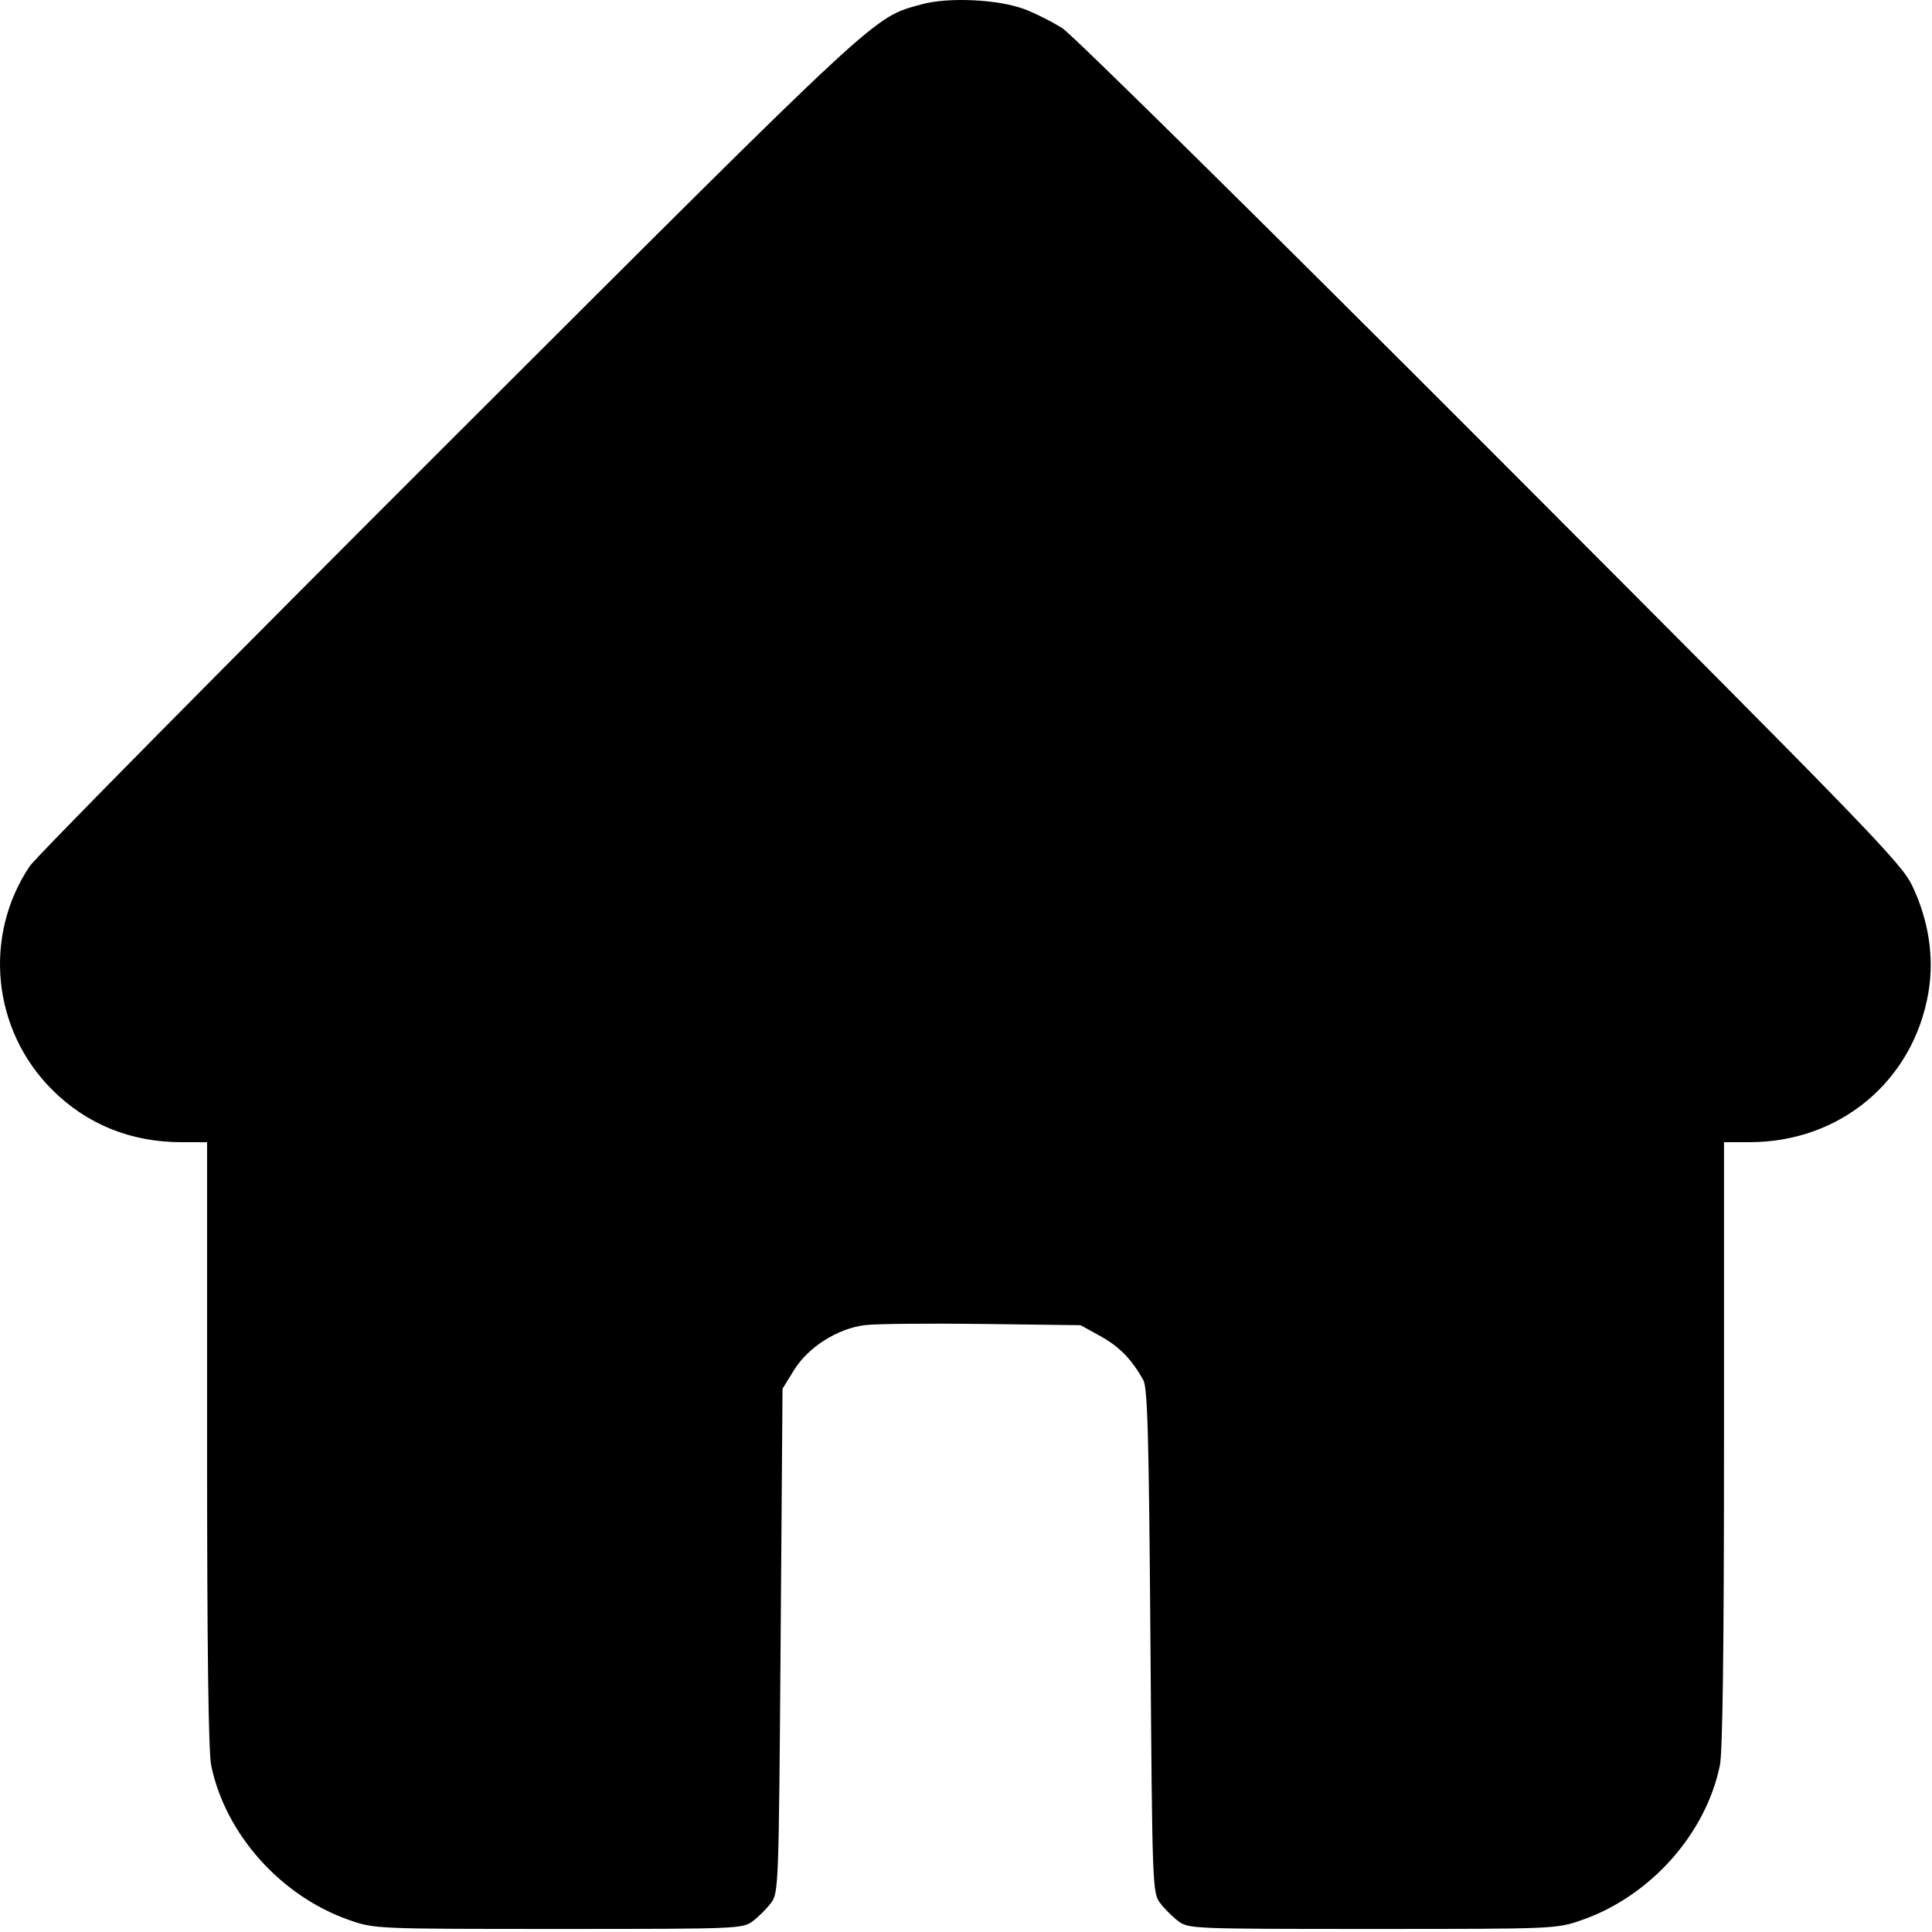 <svg width="512" height="512" viewBox="0 0 512 512" fill="none" xmlns="http://www.w3.org/2000/svg">
<path fill-rule="evenodd" clip-rule="evenodd" d="M244.141 1.169C231.186 4.816 234.78 1.487 119.58 116.537C59.742 176.297 9.463 227.169 7.848 229.586C-4.539 248.124 -2.046 272.929 13.796 288.771C22.964 297.939 34.67 302.691 48.086 302.691H54.876V382.642C54.876 436.767 55.23 464.304 55.973 467.892C59.748 486.126 74.499 502.596 92.686 508.879C99.32 511.172 99.784 511.191 148.052 511.191C195.654 511.191 196.789 511.146 199.49 509.129C201.009 507.995 203.18 505.825 204.314 504.307C206.336 501.6 206.386 500.256 206.876 434.789L207.376 368.031L210.412 363.111C214.195 356.98 221.921 352.078 229.234 351.169C232.062 350.818 246.076 350.679 260.376 350.861L286.376 351.191L291.63 354.102C296.638 356.877 299.872 360.182 302.97 365.691C304.124 367.743 304.466 380.128 304.876 434.869C305.366 500.256 305.416 501.6 307.438 504.307C308.572 505.825 310.743 507.995 312.262 509.129C314.963 511.146 316.098 511.191 363.7 511.191C411.968 511.191 412.432 511.172 419.066 508.879C437.253 502.596 452.004 486.126 455.779 467.892C456.522 464.304 456.876 436.767 456.876 382.642V302.691H463.666C487.693 302.691 507.121 286.398 511.064 262.941C512.622 253.677 511.117 243.851 506.739 234.691C503.874 228.697 495.176 219.723 395.004 119.404C335.259 59.571 284.253 9.245 281.657 7.569C279.062 5.894 274.562 3.608 271.657 2.49C264.711 -0.184 251.242 -0.831 244.141 1.169Z" fill="black"/>
</svg>
